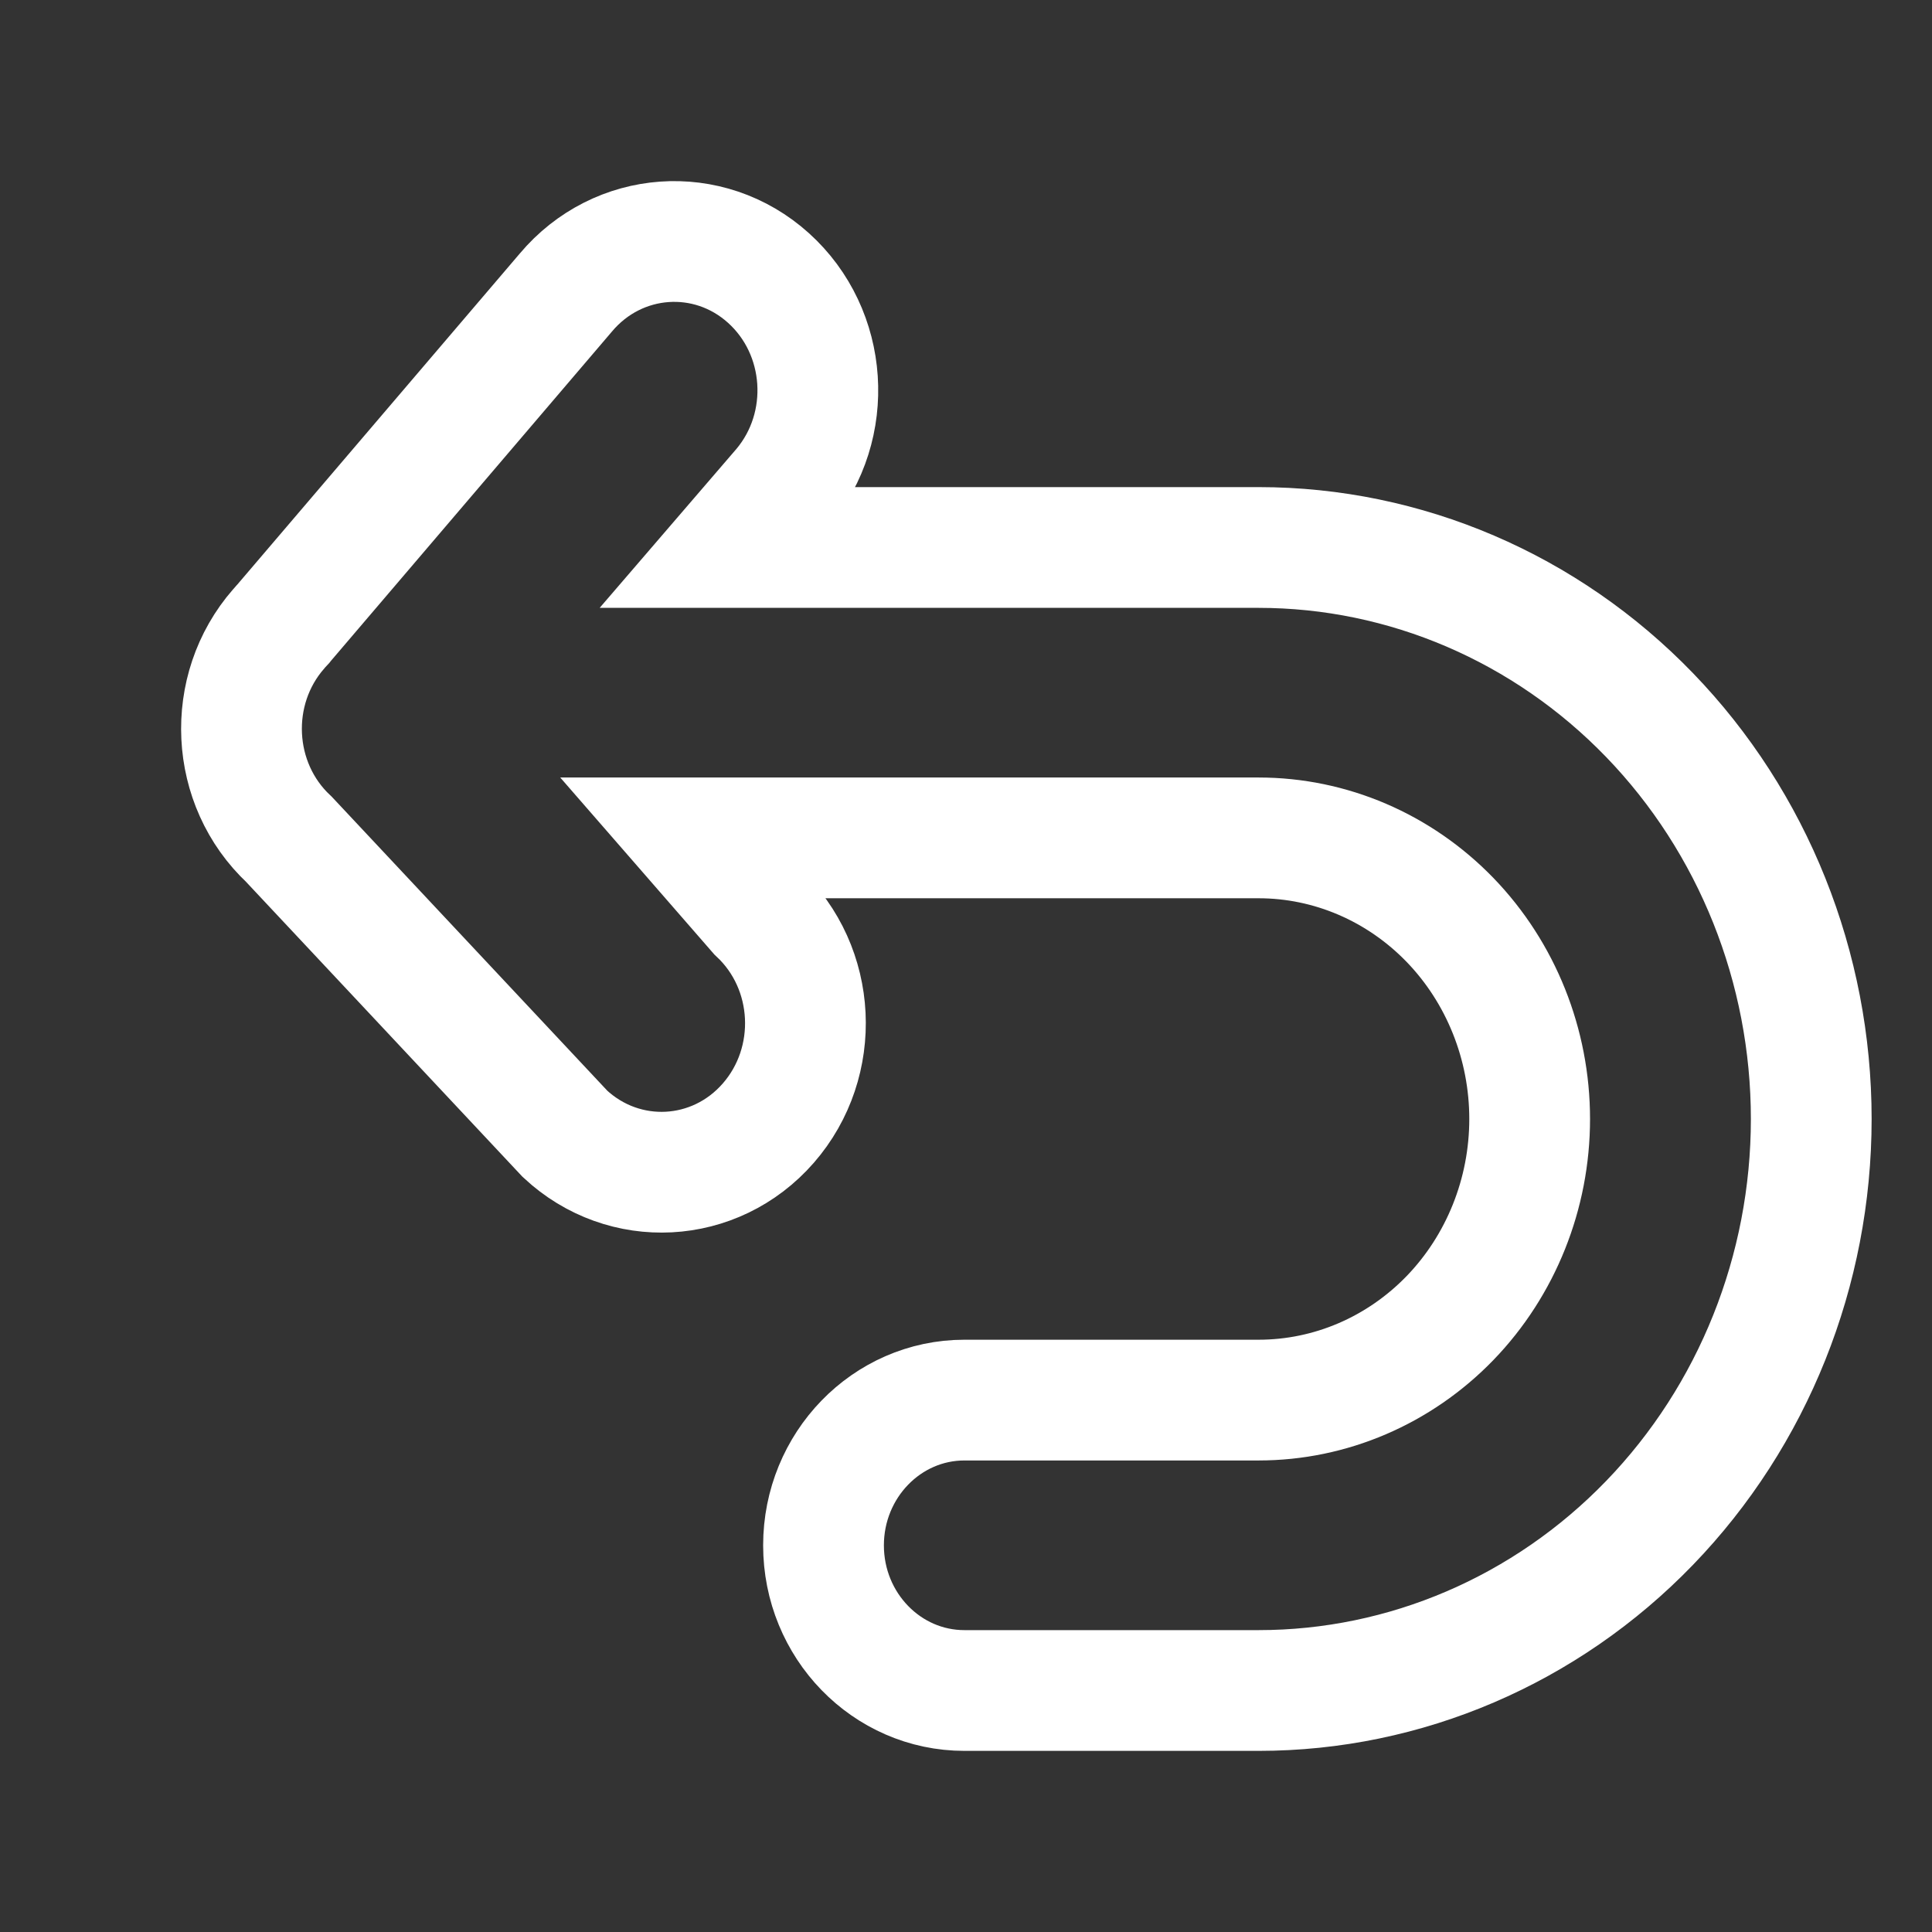 <svg width="16" height="16" viewBox="0 0 16 16" fill="none" xmlns="http://www.w3.org/2000/svg">
<rect x="0" y="0" width="16" height="16" fill="#333333" stroke="none"/>
<path d="M6.363 9.301C5.922 9.807 5.168 9.846 4.679 9.39L2.393 6.951C1.904 6.494 1.866 5.713 2.308 5.208C2.32 5.193 2.333 5.18 2.346 5.166L2.353 5.157L4.686 2.423C5.117 1.91 5.869 1.856 6.364 2.302C6.86 2.749 6.912 3.527 6.481 4.04L6.056 4.534H10.423C11.638 4.534 12.803 5.034 13.661 5.922C14.519 6.81 15 8.013 15 9.267C15 10.521 14.519 11.724 13.661 12.612C12.803 13.5 11.638 14 10.423 14H7.987C7.343 14 6.82 13.462 6.82 12.798C6.82 12.134 7.343 11.595 7.987 11.595H10.423C11.017 11.595 11.587 11.351 12.009 10.915C12.43 10.479 12.668 9.886 12.668 9.267C12.668 8.648 12.43 8.055 12.009 7.619C11.587 7.183 11.017 6.939 10.423 6.939H5.738L6.277 7.558C6.766 8.015 6.804 8.795 6.363 9.301Z" stroke="#FFFFFF"/>
</svg>
